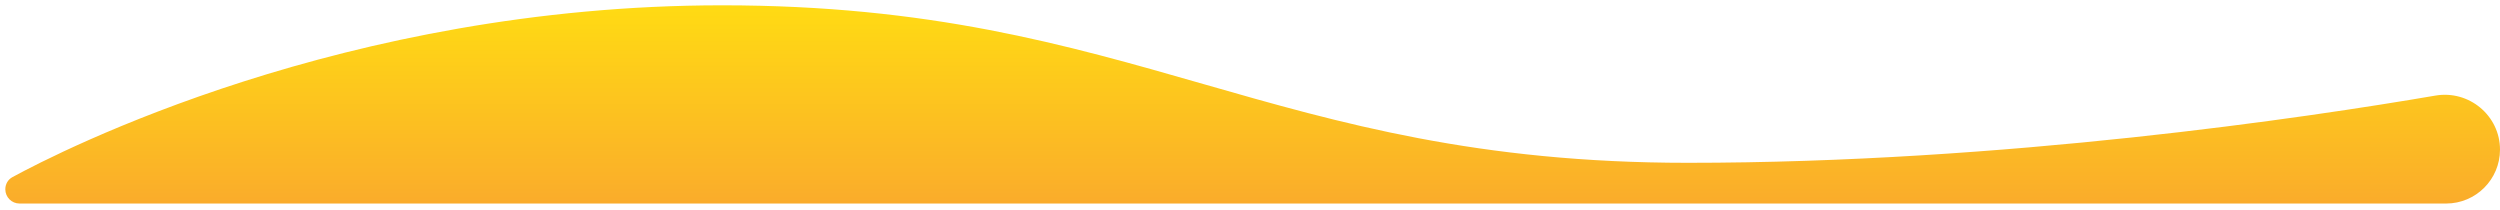 <svg width="1883" height="158" viewBox="0 0 1883 158" fill="none" xmlns="http://www.w3.org/2000/svg">
<g filter="url(#filter0_d)">
<path d="M1883 108.701C1883 83.074 1859.63 63.671 1834.37 67.996C1737.62 84.563 1509.68 118.626 1271.15 118.626C955.987 118.626 856.094 4.74792e-05 543.926 3.84111e-05C259.544 3.01502e-05 45.214 109.878 9.313 129.439C5.957 131.267 4.001 134.75 4.001 138.572C4.001 144.497 8.804 149.3 14.729 149.3L1842.4 149.3C1864.82 149.3 1883 131.124 1883 108.701Z" fill="url(#paint0_linear)"/>
</g>
<defs>
<filter id="filter0_d" x="0" y="6.10352e-05" width="1887" height="157.3" filterUnits="userSpaceOnUse" color-interpolation-filters="sRGB">
<feFlood flood-opacity="0" result="BackgroundImageFix"/>
<feColorMatrix in="SourceAlpha" type="matrix" values="0 0 0 0 0 0 0 0 0 0 0 0 0 0 0 0 0 0 127 0"/>
<feOffset dy="4"/>
<feGaussianBlur stdDeviation="2"/>
<feColorMatrix type="matrix" values="0 0 0 0 0 0 0 0 0 0 0 0 0 0 0 0 0 0 0.08 0"/>
<feBlend mode="normal" in2="BackgroundImageFix" result="effect1_dropShadow"/>
<feBlend mode="normal" in="SourceGraphic" in2="effect1_dropShadow" result="shape"/>
</filter>
<linearGradient id="paint0_linear" x1="943.501" y1="2.69494e-05" x2="943.501" y2="149.3" gradientUnits="userSpaceOnUse">
<stop stop-color="#FFDB13"/>
<stop offset="1" stop-color="#FAAC2B"/>
</linearGradient>
</defs>
</svg>
